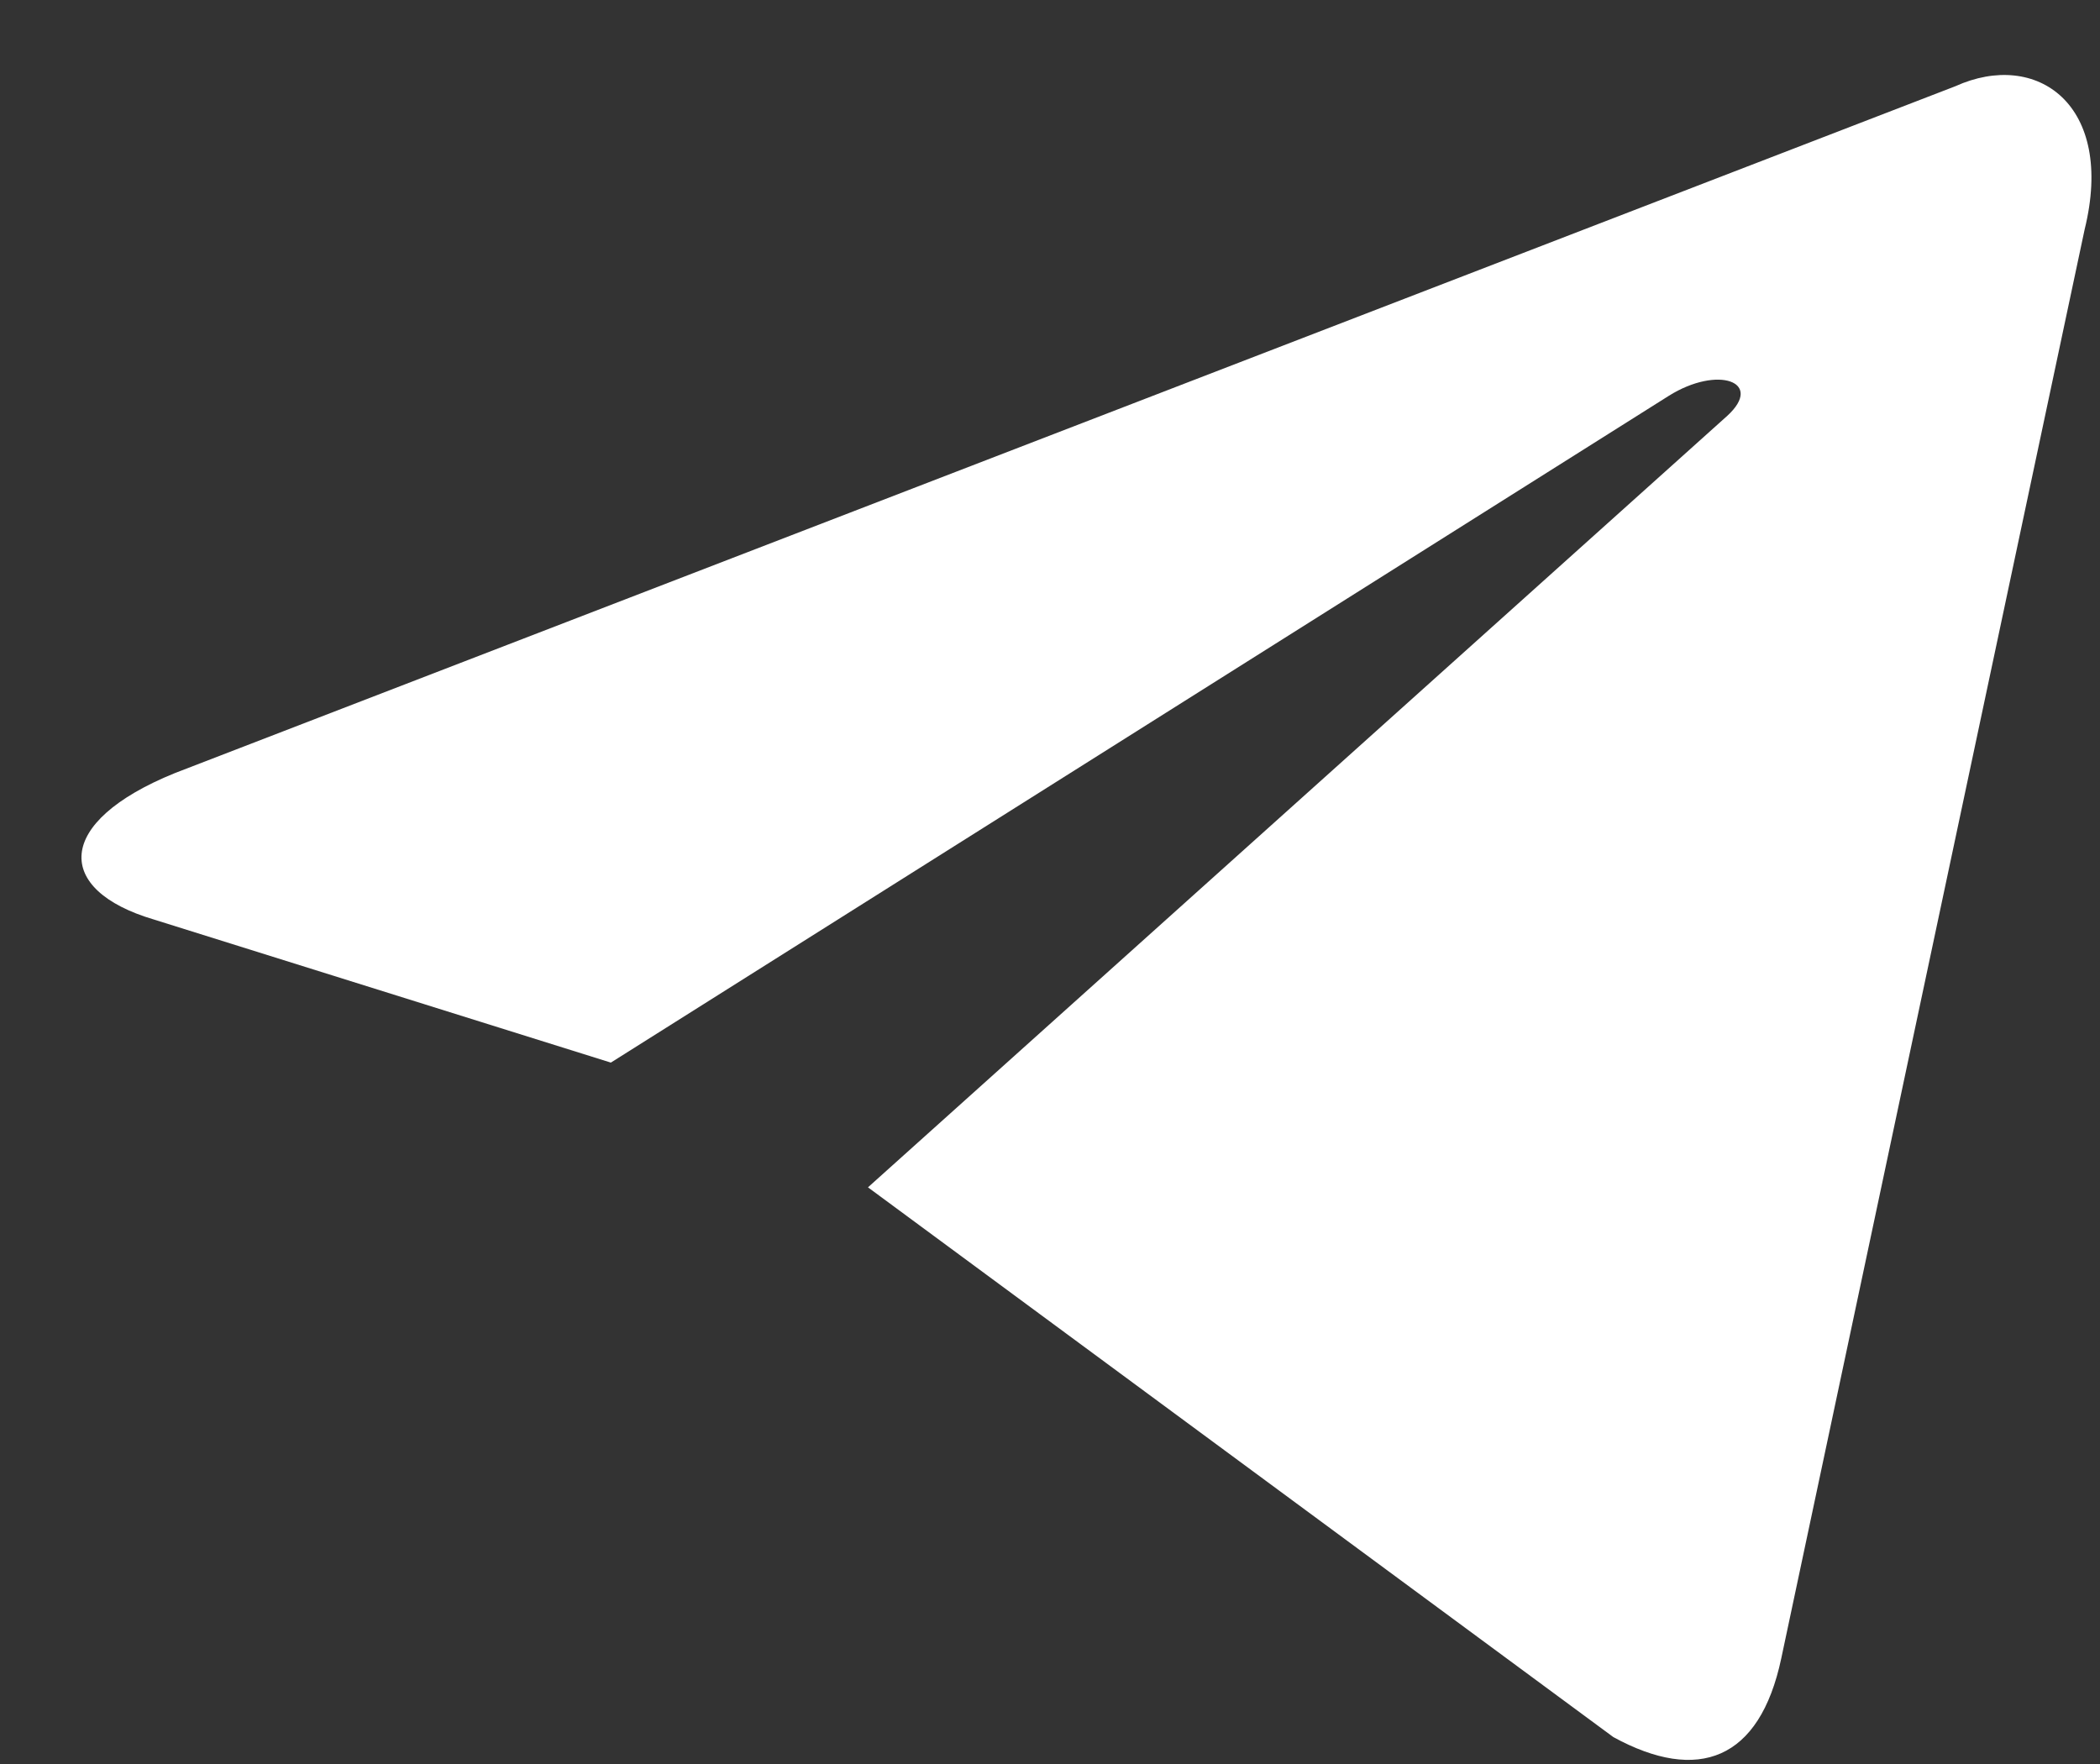 <svg width="25" height="21" fill="none" xmlns="http://www.w3.org/2000/svg"><rect width="100%" height="100%" fill="#333333" stroke="none"/><path d="M10.333 14.135l8.874 6.545c1.008.55 1.741.275 1.998-.935l3.612-17.013c.366-1.485-.569-2.145-1.54-1.705L2.083 9.203c-1.448.587-1.43 1.394-.256 1.742l5.445 1.705 12.595-7.938c.586-.367 1.136-.165.696.238l-10.23 9.185z" fill="#fff"/></svg>